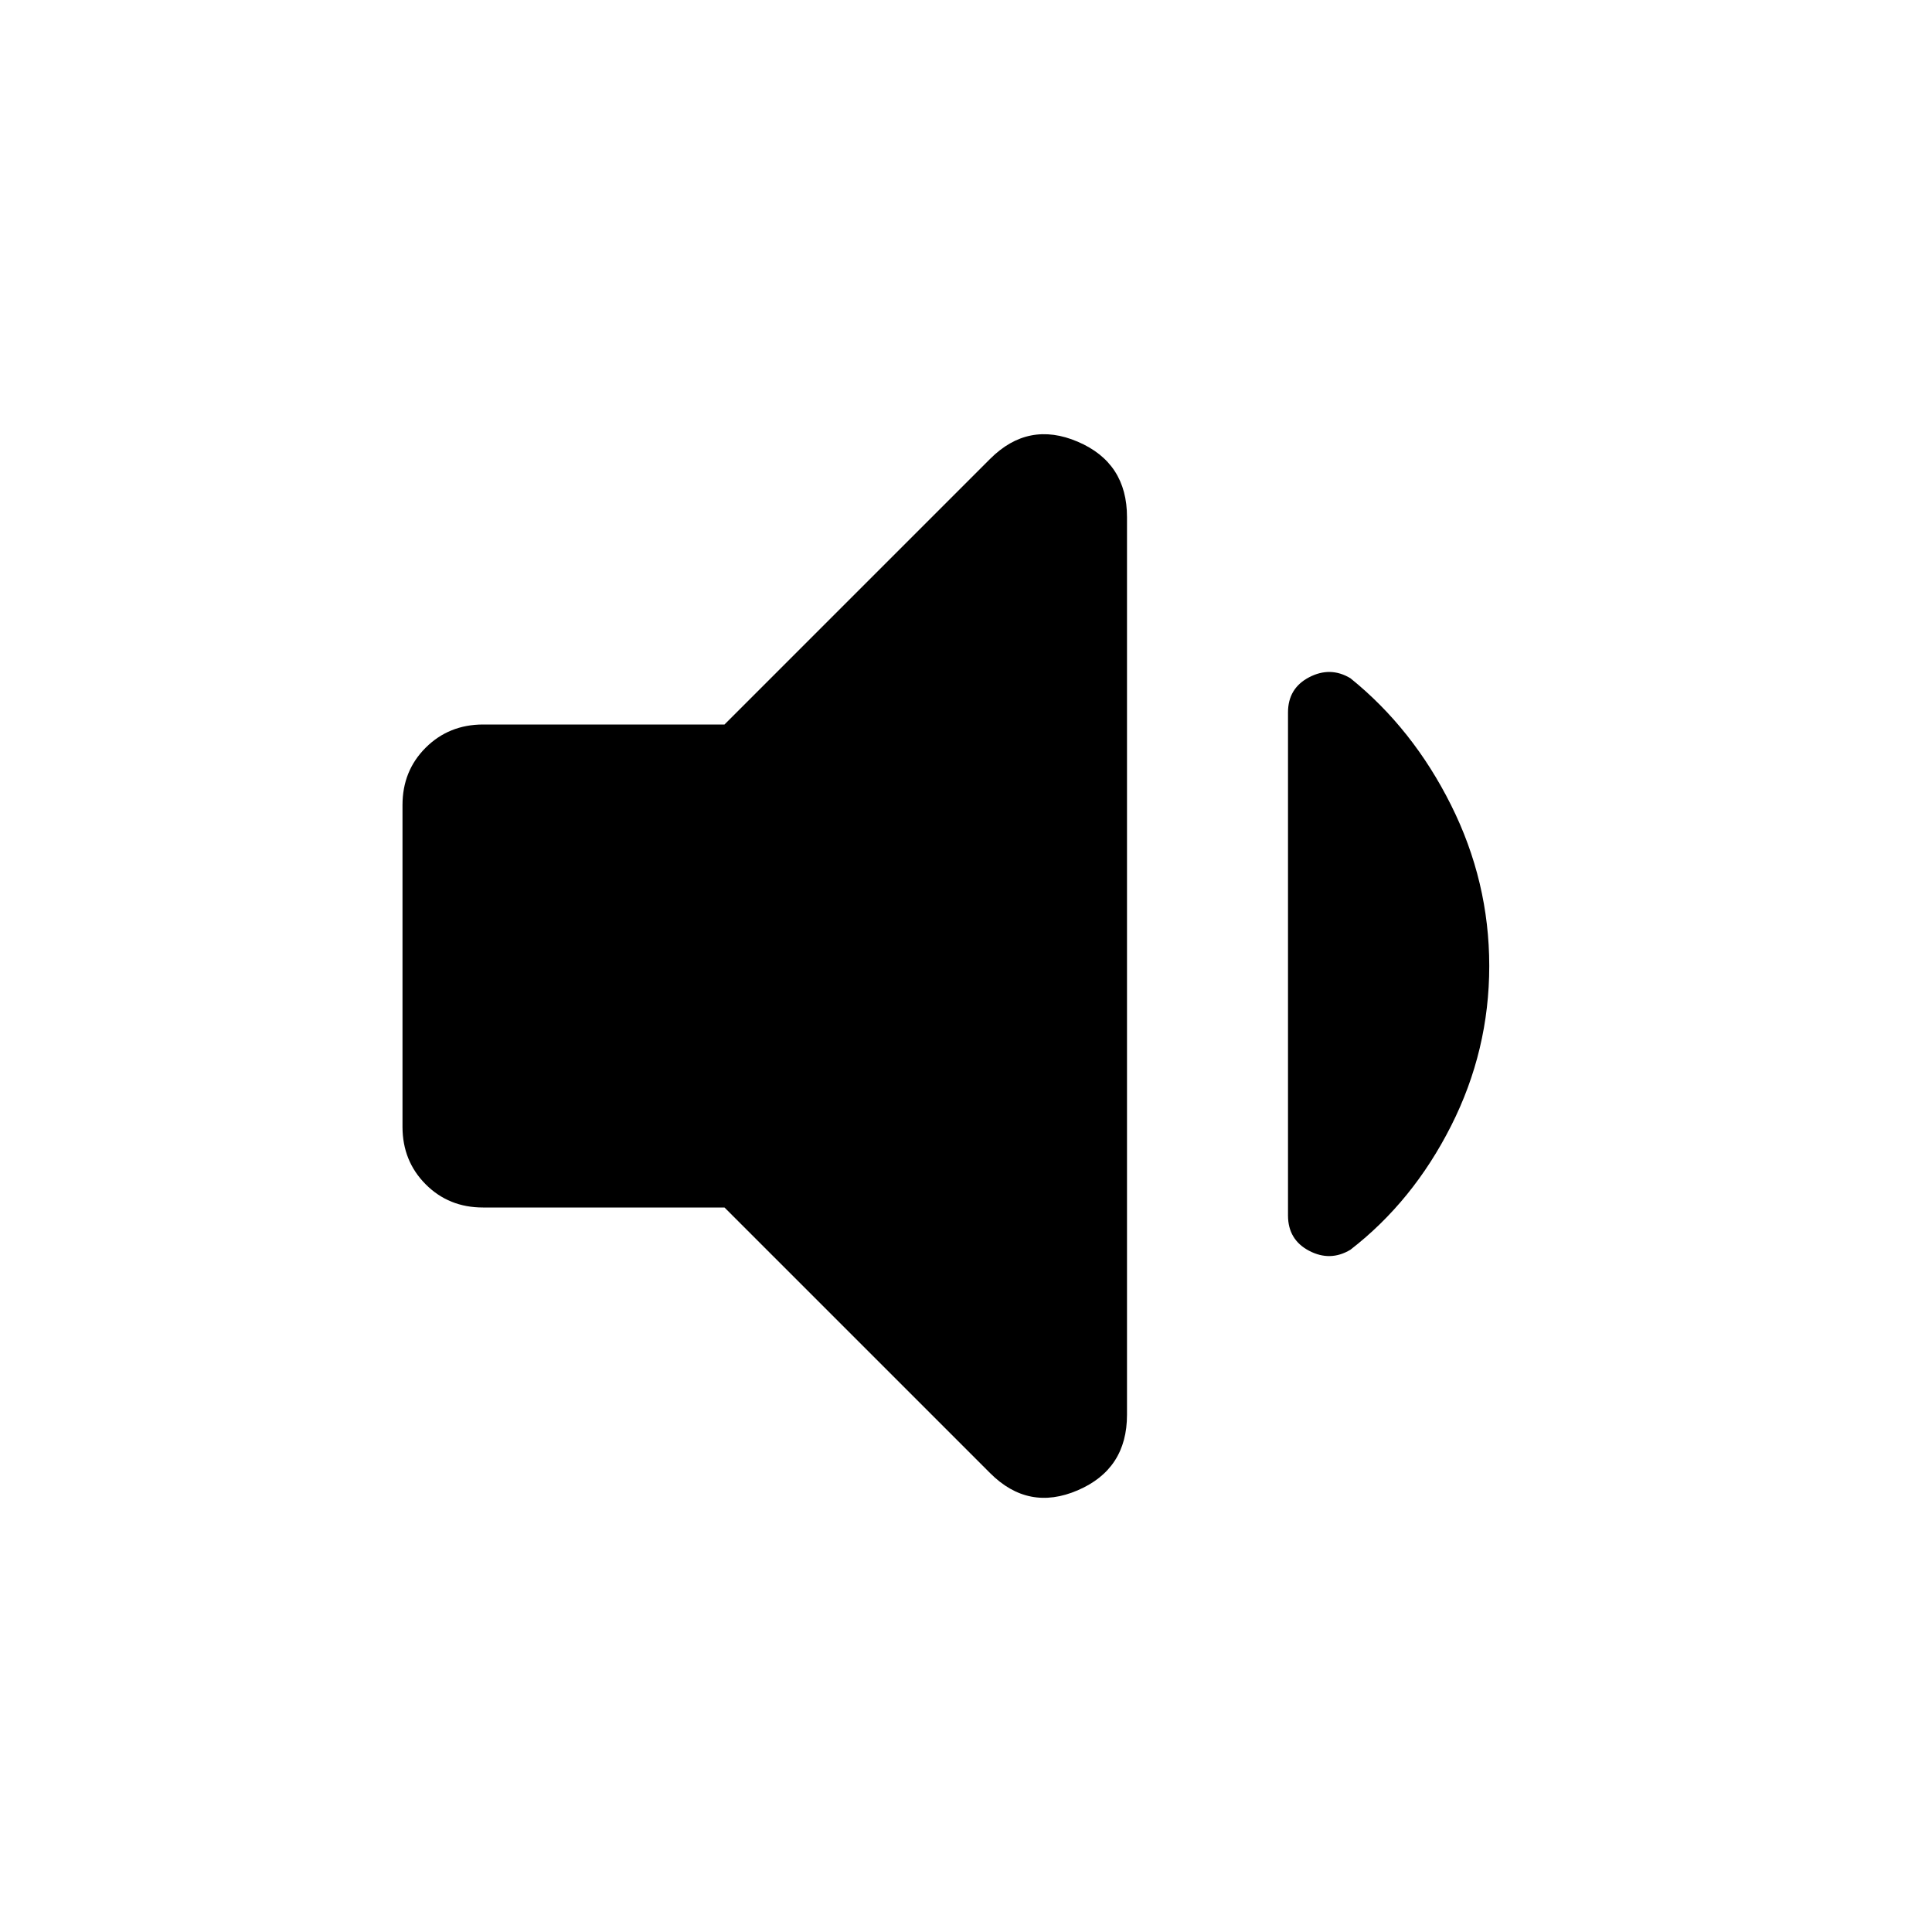 <svg xmlns="http://www.w3.org/2000/svg" xmlns:xlink="http://www.w3.org/1999/xlink" width="24" height="24" viewBox="0 0 24 24"><path fill="currentColor" d="M9 15H6q-.425 0-.712-.288T5 14v-4q0-.425.288-.712T6 9h3l3.3-3.3q.475-.475 1.088-.213t.612.938v11.15q0 .675-.612.938T12.3 18.3zm9.5-3q0 1.05-.475 1.988t-1.25 1.537q-.25.15-.512.013T16 15.1V8.85q0-.3.263-.437t.512.012q.775.625 1.25 1.575t.475 2"/></svg>